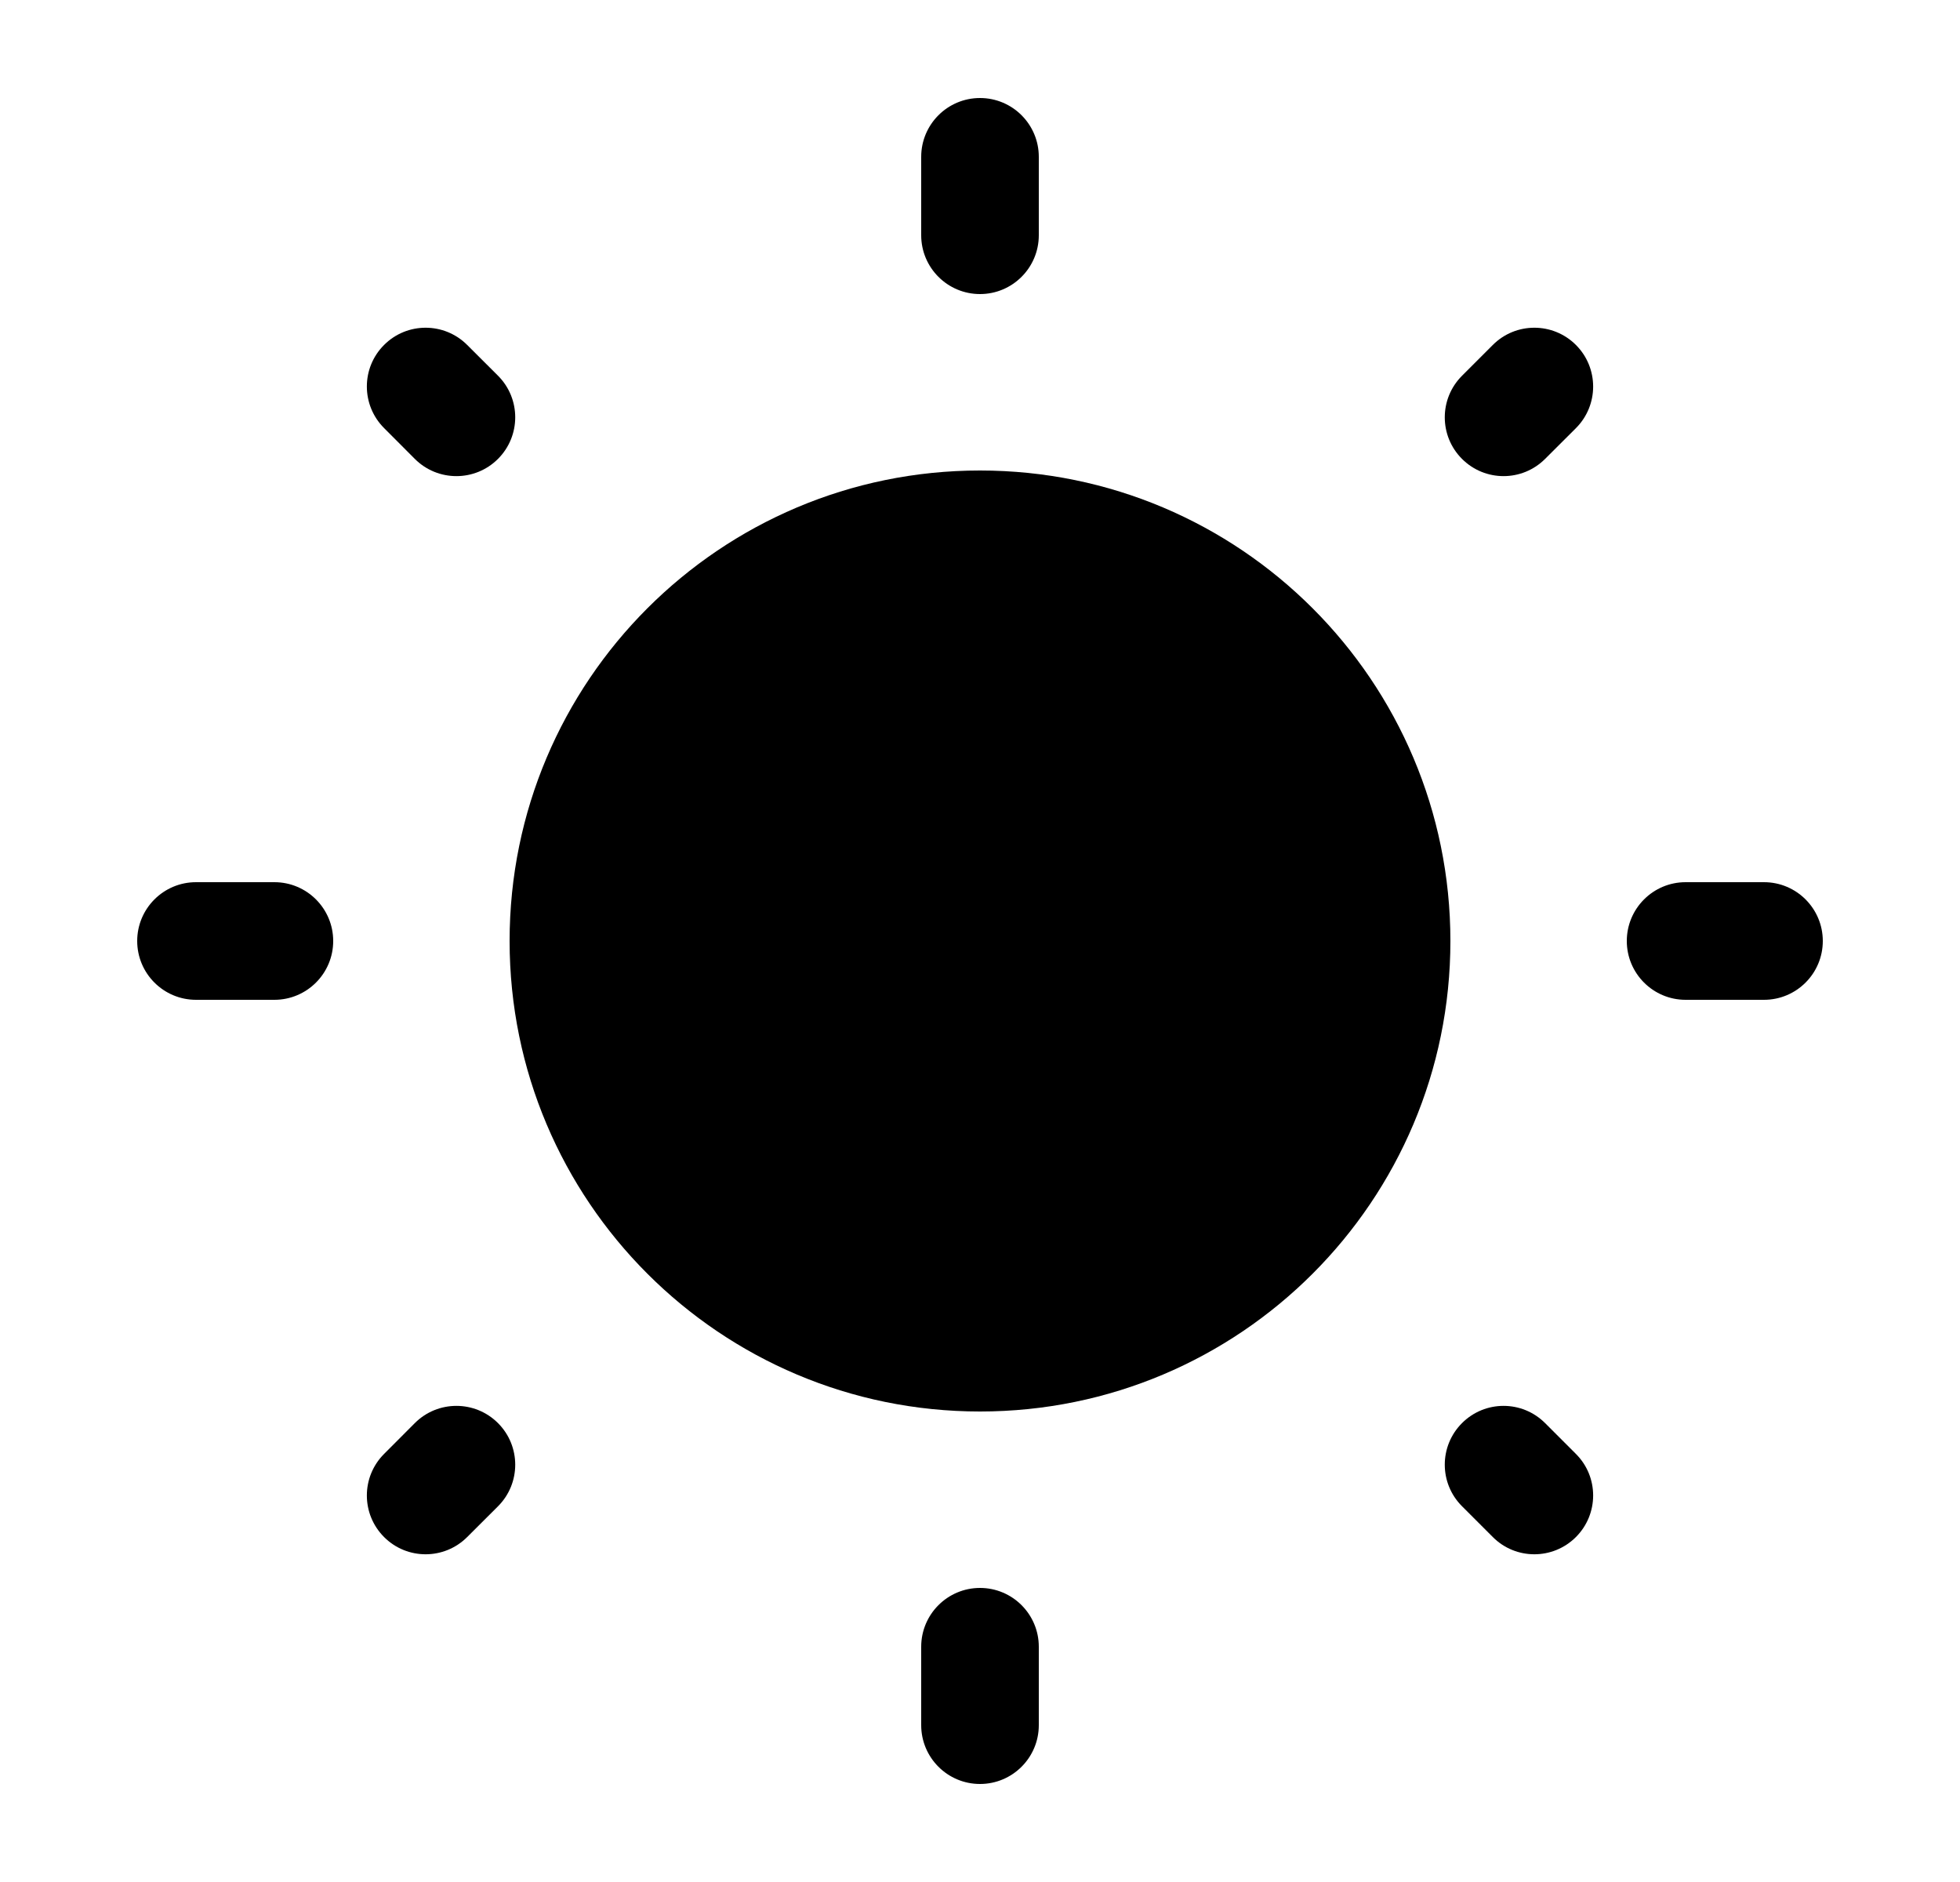 <svg width="25" height="24" viewBox="0 0 25 24" fill="none" xmlns="http://www.w3.org/2000/svg" class="hidden dark:block"><path d="M18.5 12C18.5 15.314 15.814 18 12.5 18C9.186 18 6.5 15.314 6.5 12C6.5 8.686 9.186 6 12.5 6C15.814 6 18.5 8.686 18.5 12Z" fill="currentColor"></path><path fill-rule="evenodd" clip-rule="evenodd" d="M12.5 1.25C12.914 1.25 13.25 1.586 13.25 2V3C13.25 3.414 12.914 3.75 12.5 3.75C12.086 3.75 11.75 3.414 11.75 3V2C11.75 1.586 12.086 1.25 12.5 1.25ZM4.899 4.399C5.191 4.106 5.666 4.106 5.959 4.399L6.352 4.791C6.645 5.084 6.645 5.559 6.352 5.852C6.059 6.145 5.584 6.145 5.291 5.852L4.899 5.459C4.606 5.166 4.606 4.691 4.899 4.399ZM20.101 4.399C20.394 4.692 20.394 5.167 20.101 5.46L19.708 5.852C19.415 6.145 18.941 6.145 18.648 5.852C18.355 5.559 18.355 5.085 18.648 4.792L19.041 4.399C19.333 4.106 19.808 4.106 20.101 4.399ZM1.75 12C1.75 11.586 2.086 11.25 2.5 11.25H3.5C3.914 11.25 4.25 11.586 4.25 12C4.25 12.414 3.914 12.75 3.5 12.75H2.5C2.086 12.75 1.75 12.414 1.75 12ZM20.75 12C20.75 11.586 21.086 11.25 21.5 11.25H22.5C22.914 11.25 23.25 11.586 23.25 12C23.25 12.414 22.914 12.75 22.5 12.75H21.5C21.086 12.75 20.75 12.414 20.75 12ZM18.648 18.148C18.941 17.855 19.415 17.855 19.708 18.148L20.101 18.541C20.394 18.833 20.394 19.308 20.101 19.601C19.808 19.894 19.333 19.894 19.041 19.601L18.648 19.208C18.355 18.915 18.355 18.441 18.648 18.148ZM6.352 18.148C6.645 18.441 6.645 18.916 6.352 19.209L5.959 19.601C5.666 19.894 5.191 19.894 4.899 19.601C4.606 19.308 4.606 18.834 4.899 18.541L5.291 18.148C5.584 17.855 6.059 17.855 6.352 18.148ZM12.5 20.25C12.914 20.25 13.25 20.586 13.25 21V22C13.25 22.414 12.914 22.75 12.5 22.75C12.086 22.75 11.75 22.414 11.75 22V21C11.75 20.586 12.086 20.25 12.5 20.25Z" fill="currentColor"></path></svg>